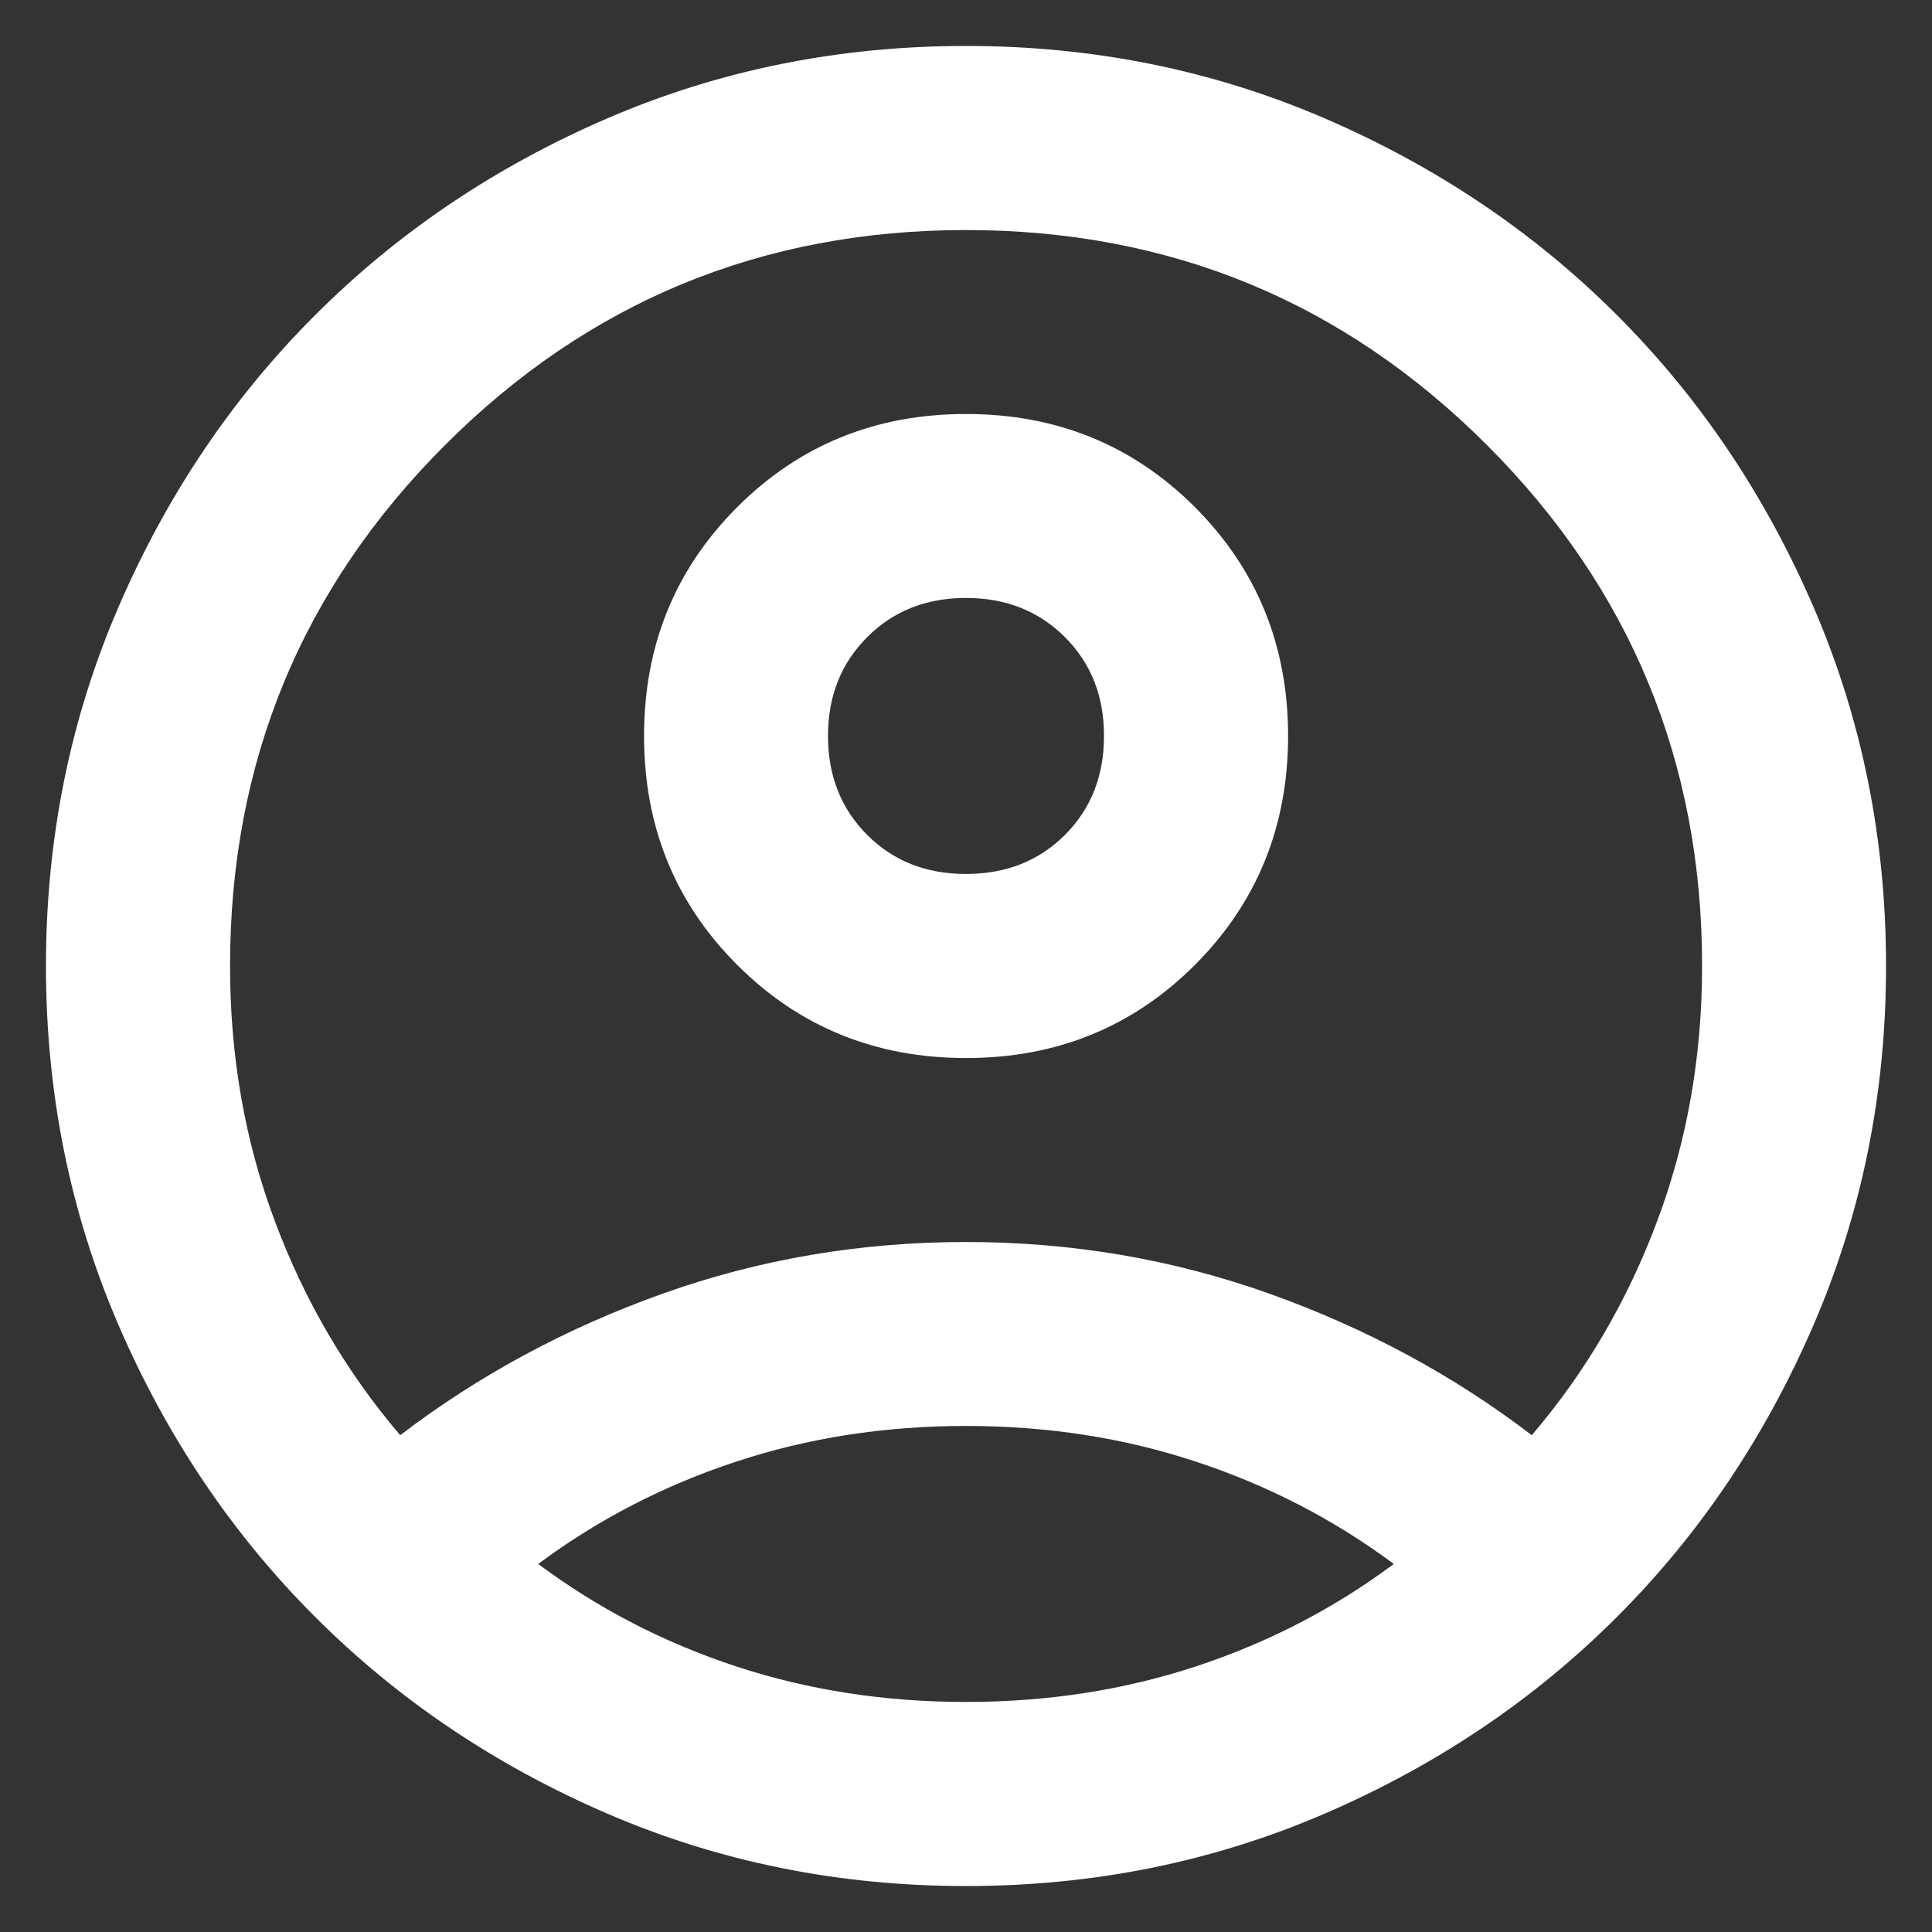 <svg width="14" height="14" viewBox="0 0 14 14" fill="none" xmlns="http://www.w3.org/2000/svg">
<rect x="0" y="0" width="14" height="14" fill="#333333" stroke="none"/>
<path id="Vector" d="M2.9 10.4C3.467 9.967 4.1 9.625 4.8 9.375C5.5 9.125 6.234 9 7 9C7.767 9 8.5 9.125 9.2 9.375C9.9 9.625 10.534 9.967 11.1 10.4C11.489 9.944 11.792 9.428 12.008 8.85C12.225 8.272 12.334 7.656 12.334 7C12.334 5.522 11.814 4.264 10.775 3.225C9.736 2.186 8.478 1.667 7 1.667C5.522 1.667 4.264 2.186 3.225 3.225C2.186 4.264 1.667 5.522 1.667 7C1.667 7.656 1.775 8.272 1.992 8.85C2.208 9.428 2.511 9.944 2.9 10.4ZM7 7.667C6.345 7.667 5.792 7.442 5.342 6.992C4.892 6.542 4.667 5.989 4.667 5.333C4.667 4.678 4.892 4.125 5.342 3.675C5.792 3.225 6.345 3 7 3C7.656 3 8.209 3.225 8.659 3.675C9.108 4.125 9.334 4.678 9.334 5.333C9.334 5.989 9.108 6.542 8.659 6.992C8.209 7.442 7.656 7.667 7 7.667ZM7 13.667C6.078 13.667 5.211 13.492 4.4 13.142C3.589 12.792 2.884 12.317 2.284 11.717C1.683 11.117 1.208 10.411 0.858 9.6C0.508 8.789 0.333 7.922 0.333 7C0.333 6.078 0.508 5.211 0.858 4.4C1.208 3.589 1.683 2.883 2.284 2.283C2.884 1.683 3.589 1.208 4.4 0.858C5.211 0.508 6.078 0.333 7 0.333C7.922 0.333 8.789 0.508 9.6 0.858C10.411 1.208 11.117 1.683 11.717 2.283C12.317 2.883 12.792 3.589 13.142 4.4C13.492 5.211 13.667 6.078 13.667 7C13.667 7.922 13.492 8.789 13.142 9.6C12.792 10.411 12.317 11.117 11.717 11.717C11.117 12.317 10.411 12.792 9.6 13.142C8.789 13.492 7.922 13.667 7 13.667ZM7 12.333C7.589 12.333 8.145 12.247 8.667 12.075C9.189 11.903 9.667 11.656 10.1 11.333C9.667 11.011 9.189 10.764 8.667 10.592C8.145 10.419 7.589 10.333 7 10.333C6.411 10.333 5.856 10.419 5.333 10.592C4.811 10.764 4.333 11.011 3.9 11.333C4.333 11.656 4.811 11.903 5.333 12.075C5.856 12.247 6.411 12.333 7 12.333ZM7 6.333C7.289 6.333 7.528 6.239 7.717 6.05C7.906 5.861 8 5.622 8 5.333C8 5.044 7.906 4.806 7.717 4.617C7.528 4.428 7.289 4.333 7 4.333C6.711 4.333 6.472 4.428 6.284 4.617C6.095 4.806 6 5.044 6 5.333C6 5.622 6.095 5.861 6.284 6.05C6.472 6.239 6.711 6.333 7 6.333Z" fill="white"/>
</svg>
